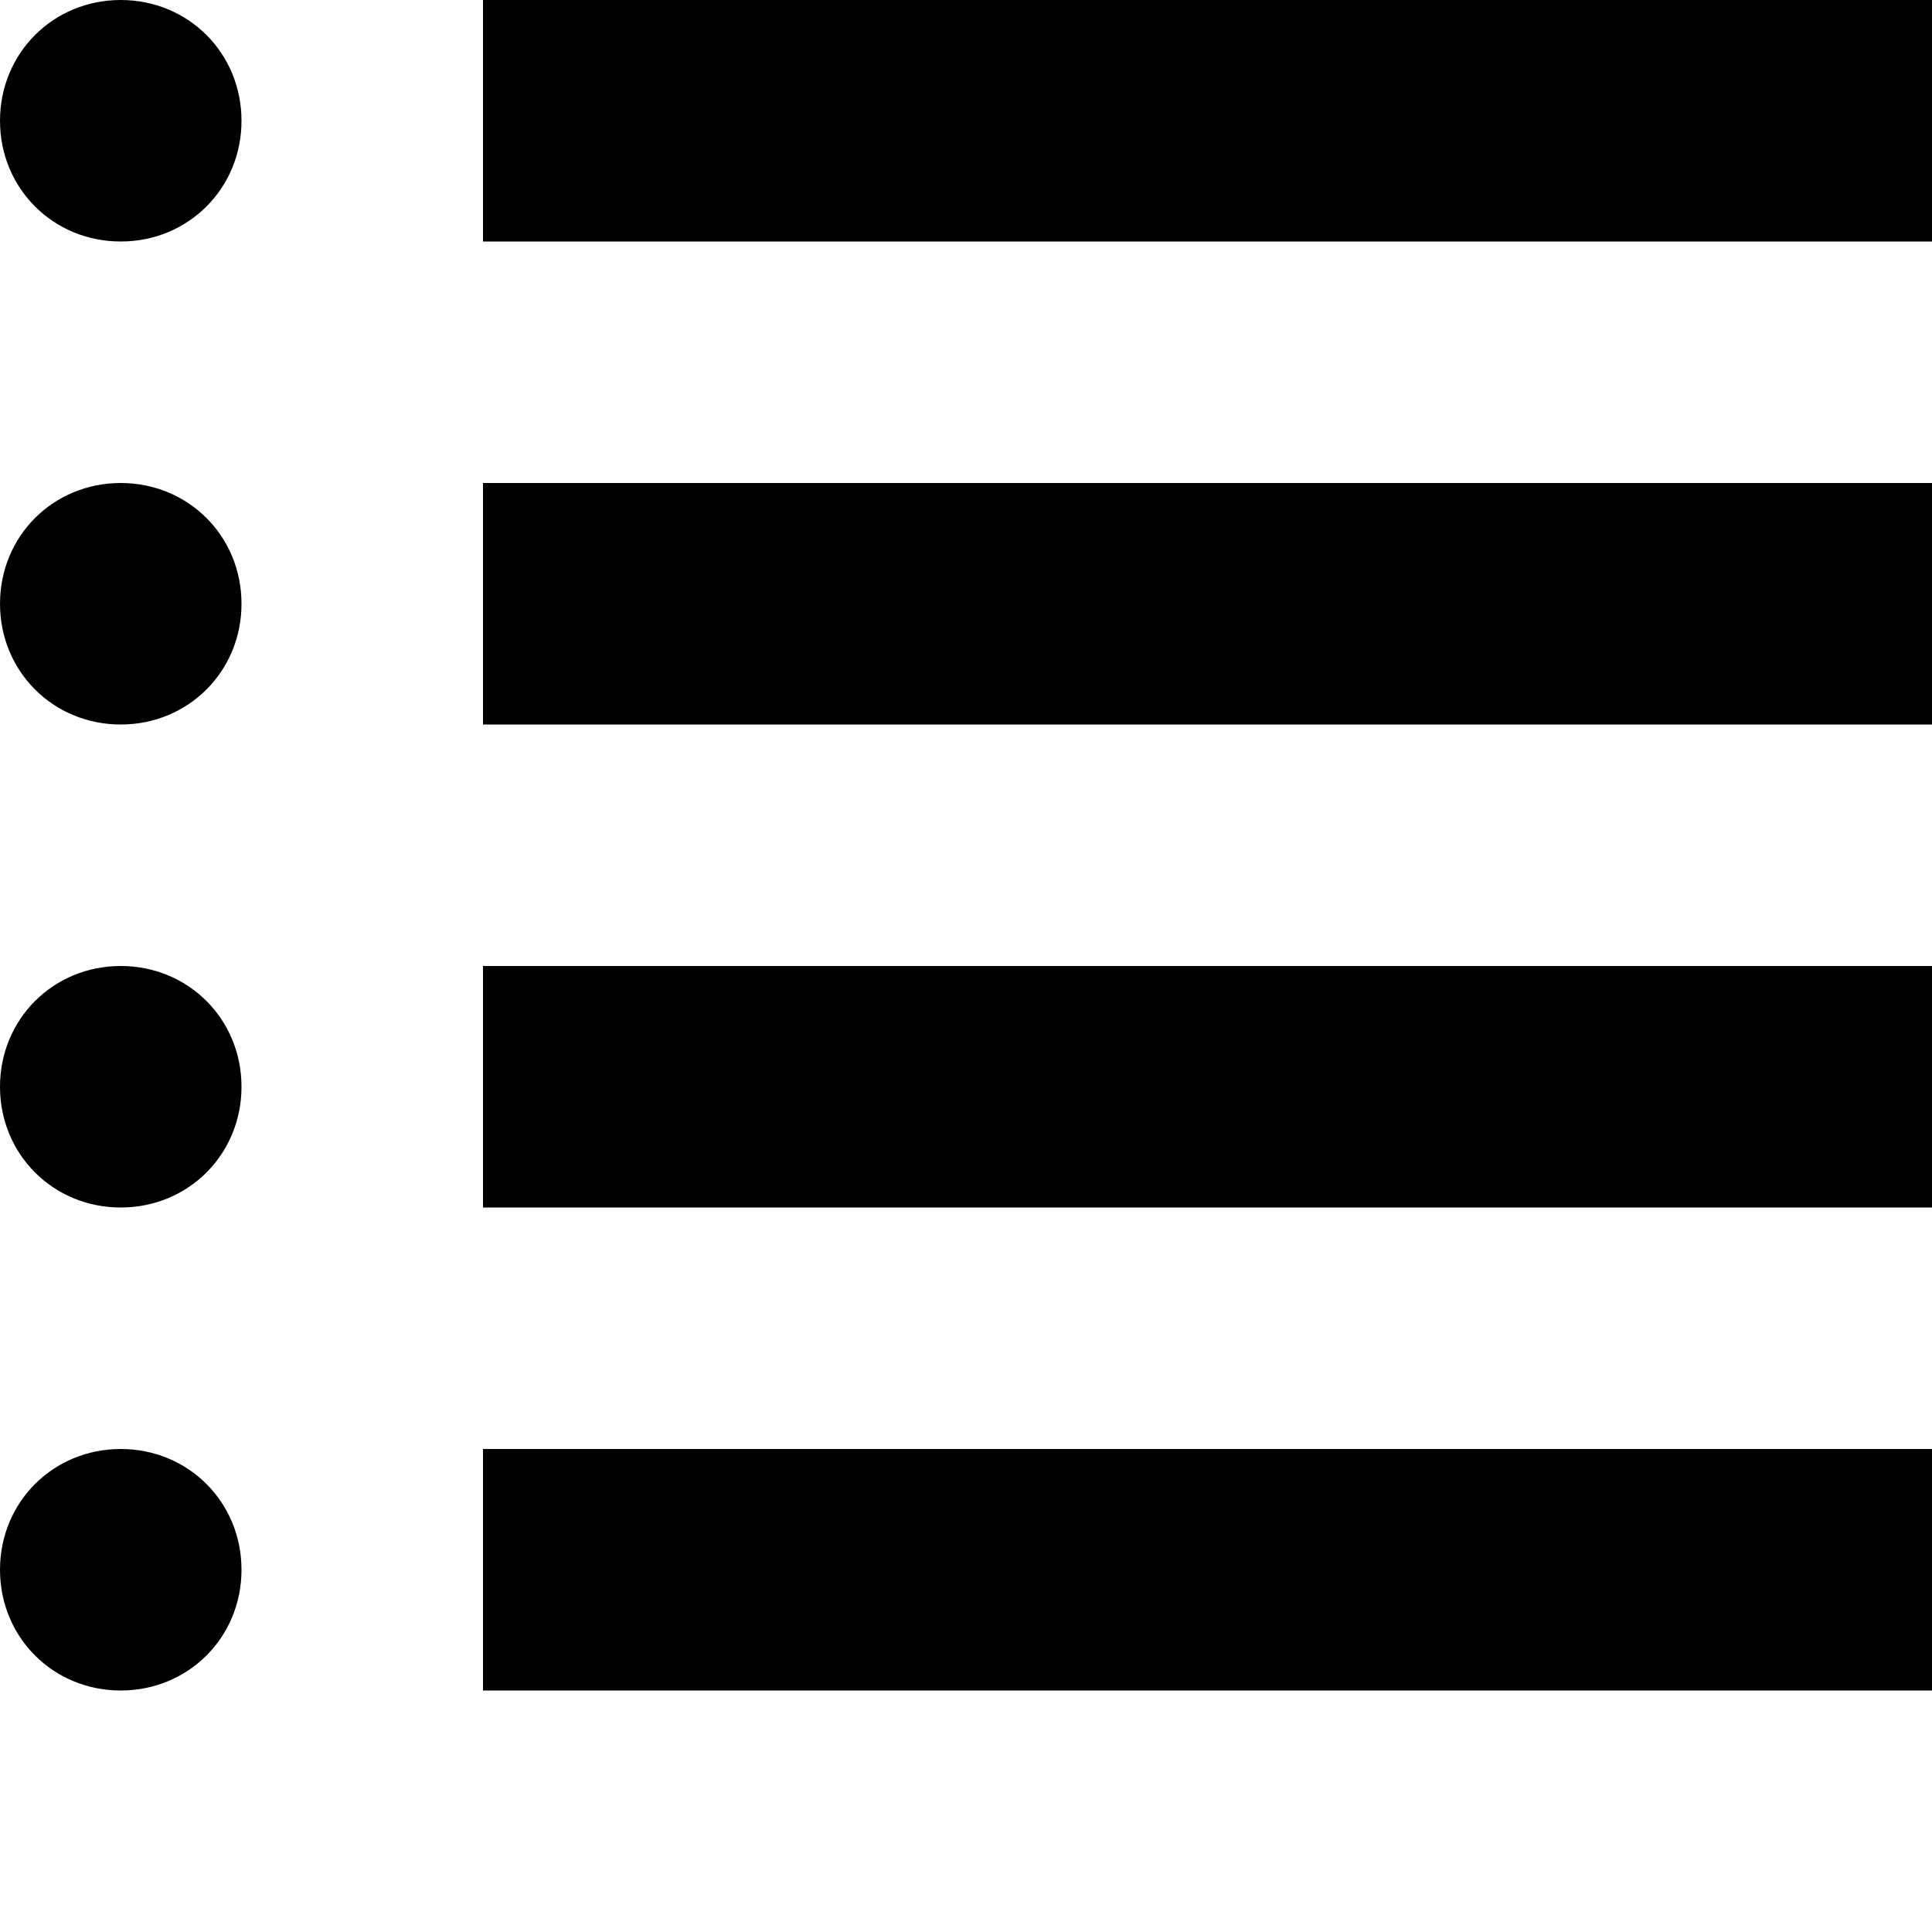 <svg xmlns="http://www.w3.org/2000/svg" viewBox="0 0 8 8">
  <path d="M.5 0c-.28 0-.5.22-.5.5s.22.5.5.5.5-.22.5-.5-.22-.5-.5-.5zm1.5 0v1h6v-1h-6zm-1.5 2c-.28 0-.5.22-.5.5s.22.5.5.5.5-.22.5-.5-.22-.5-.5-.5zm1.5 0v1h6v-1h-6zm-1.5 2c-.28 0-.5.22-.5.5s.22.5.5.5.5-.22.5-.5-.22-.5-.5-.5zm1.5 0v1h6v-1h-6zm-1.5 2c-.28 0-.5.22-.5.5s.22.5.5.5.5-.22.5-.5-.22-.5-.5-.5zm1.5 0v1h6v-1h-6z"
  />
</svg>